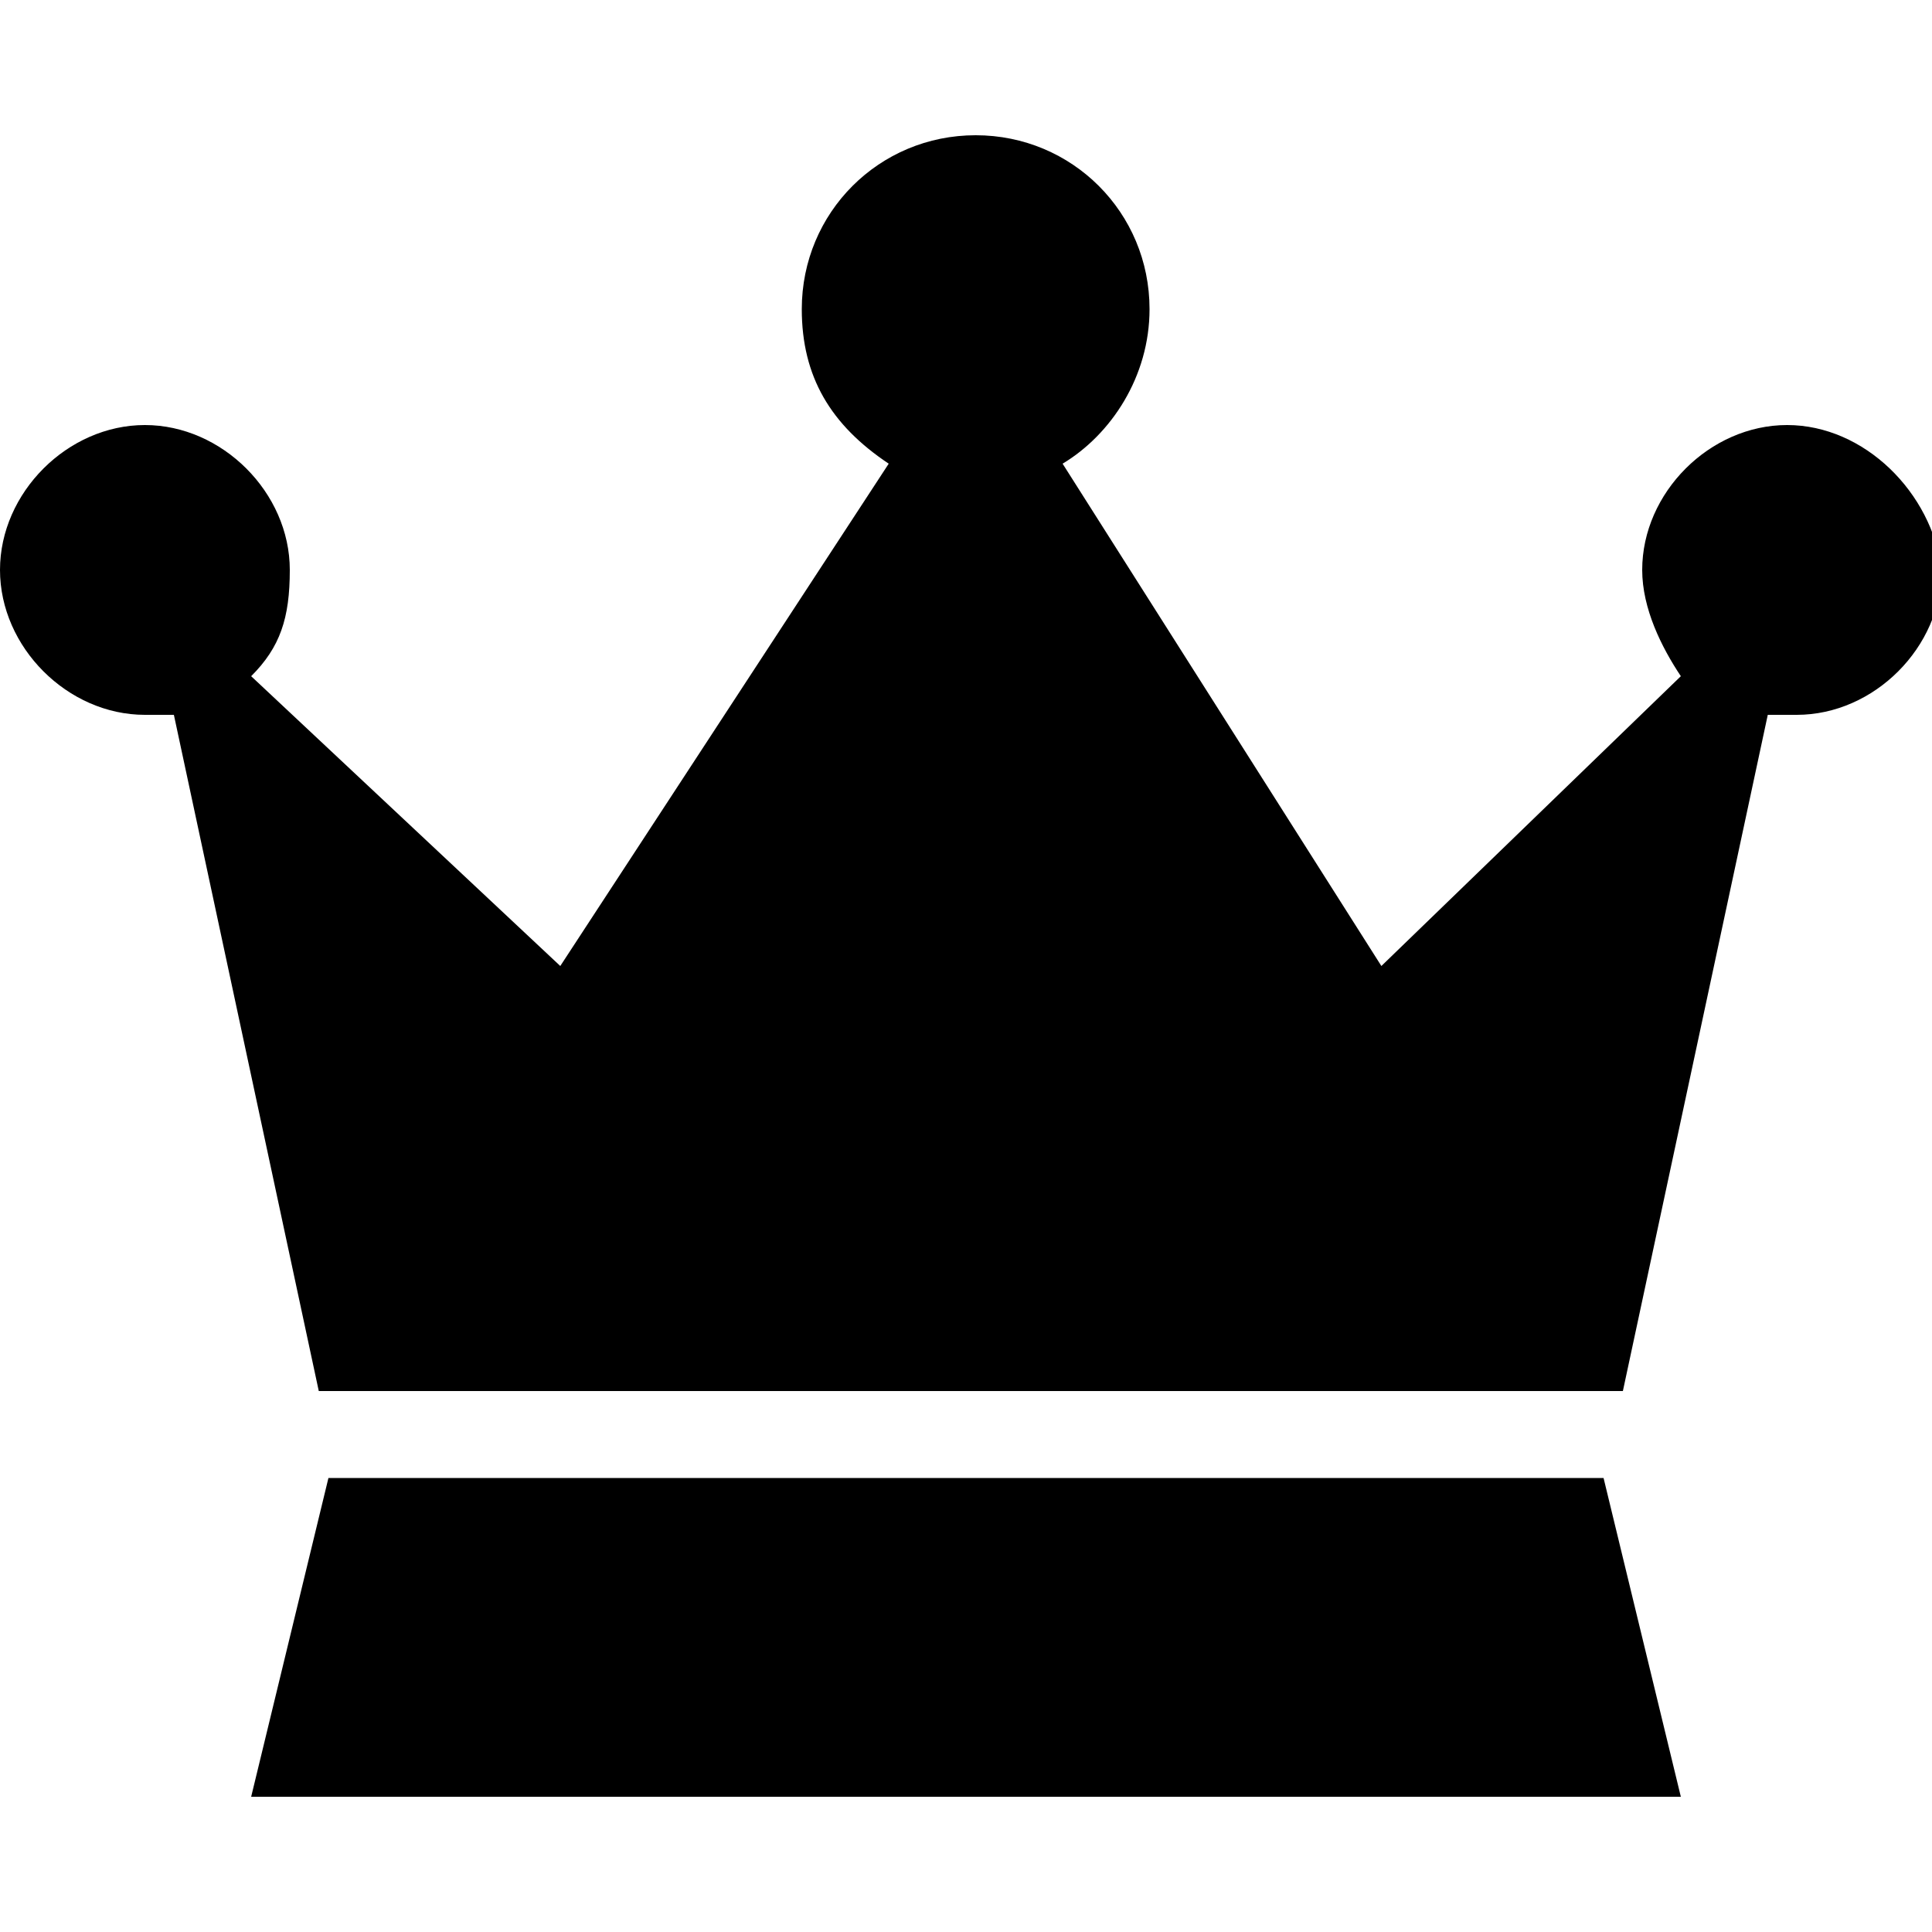 <svg xmlns="http://www.w3.org/2000/svg" viewBox="0 0 20 20" fill="currentColor">
	<path d="M18.5,4.4c-0.8,0-1.5,0.7-1.5,1.5c0,0.4,0.2,0.8,0.4,1.1l-3.1,3L11,4.8c0.5-0.3,0.9-0.9,0.9-1.6c0-1-0.8-1.8-1.8-1.8
		c-1,0-1.8,0.8-1.8,1.8c0,0.7,0.3,1.2,0.9,1.6L5.8,10L2.6,7c0.3-0.3,0.4-0.6,0.4-1.1c0-0.8-0.7-1.5-1.5-1.5S0,5.1,0,5.9
		c0,0.8,0.7,1.5,1.5,1.5c0.1,0,0.2,0,0.3,0l1.5,7h13.5l1.5-7c0.1,0,0.2,0,0.3,0c0.8,0,1.5-0.7,1.5-1.5C20,5.1,19.3,4.4,18.5,4.4z"/>
	<polygon points="16.6,15.3 3.4,15.3 2.6,18.6 17.4,18.6"/>
</svg>
